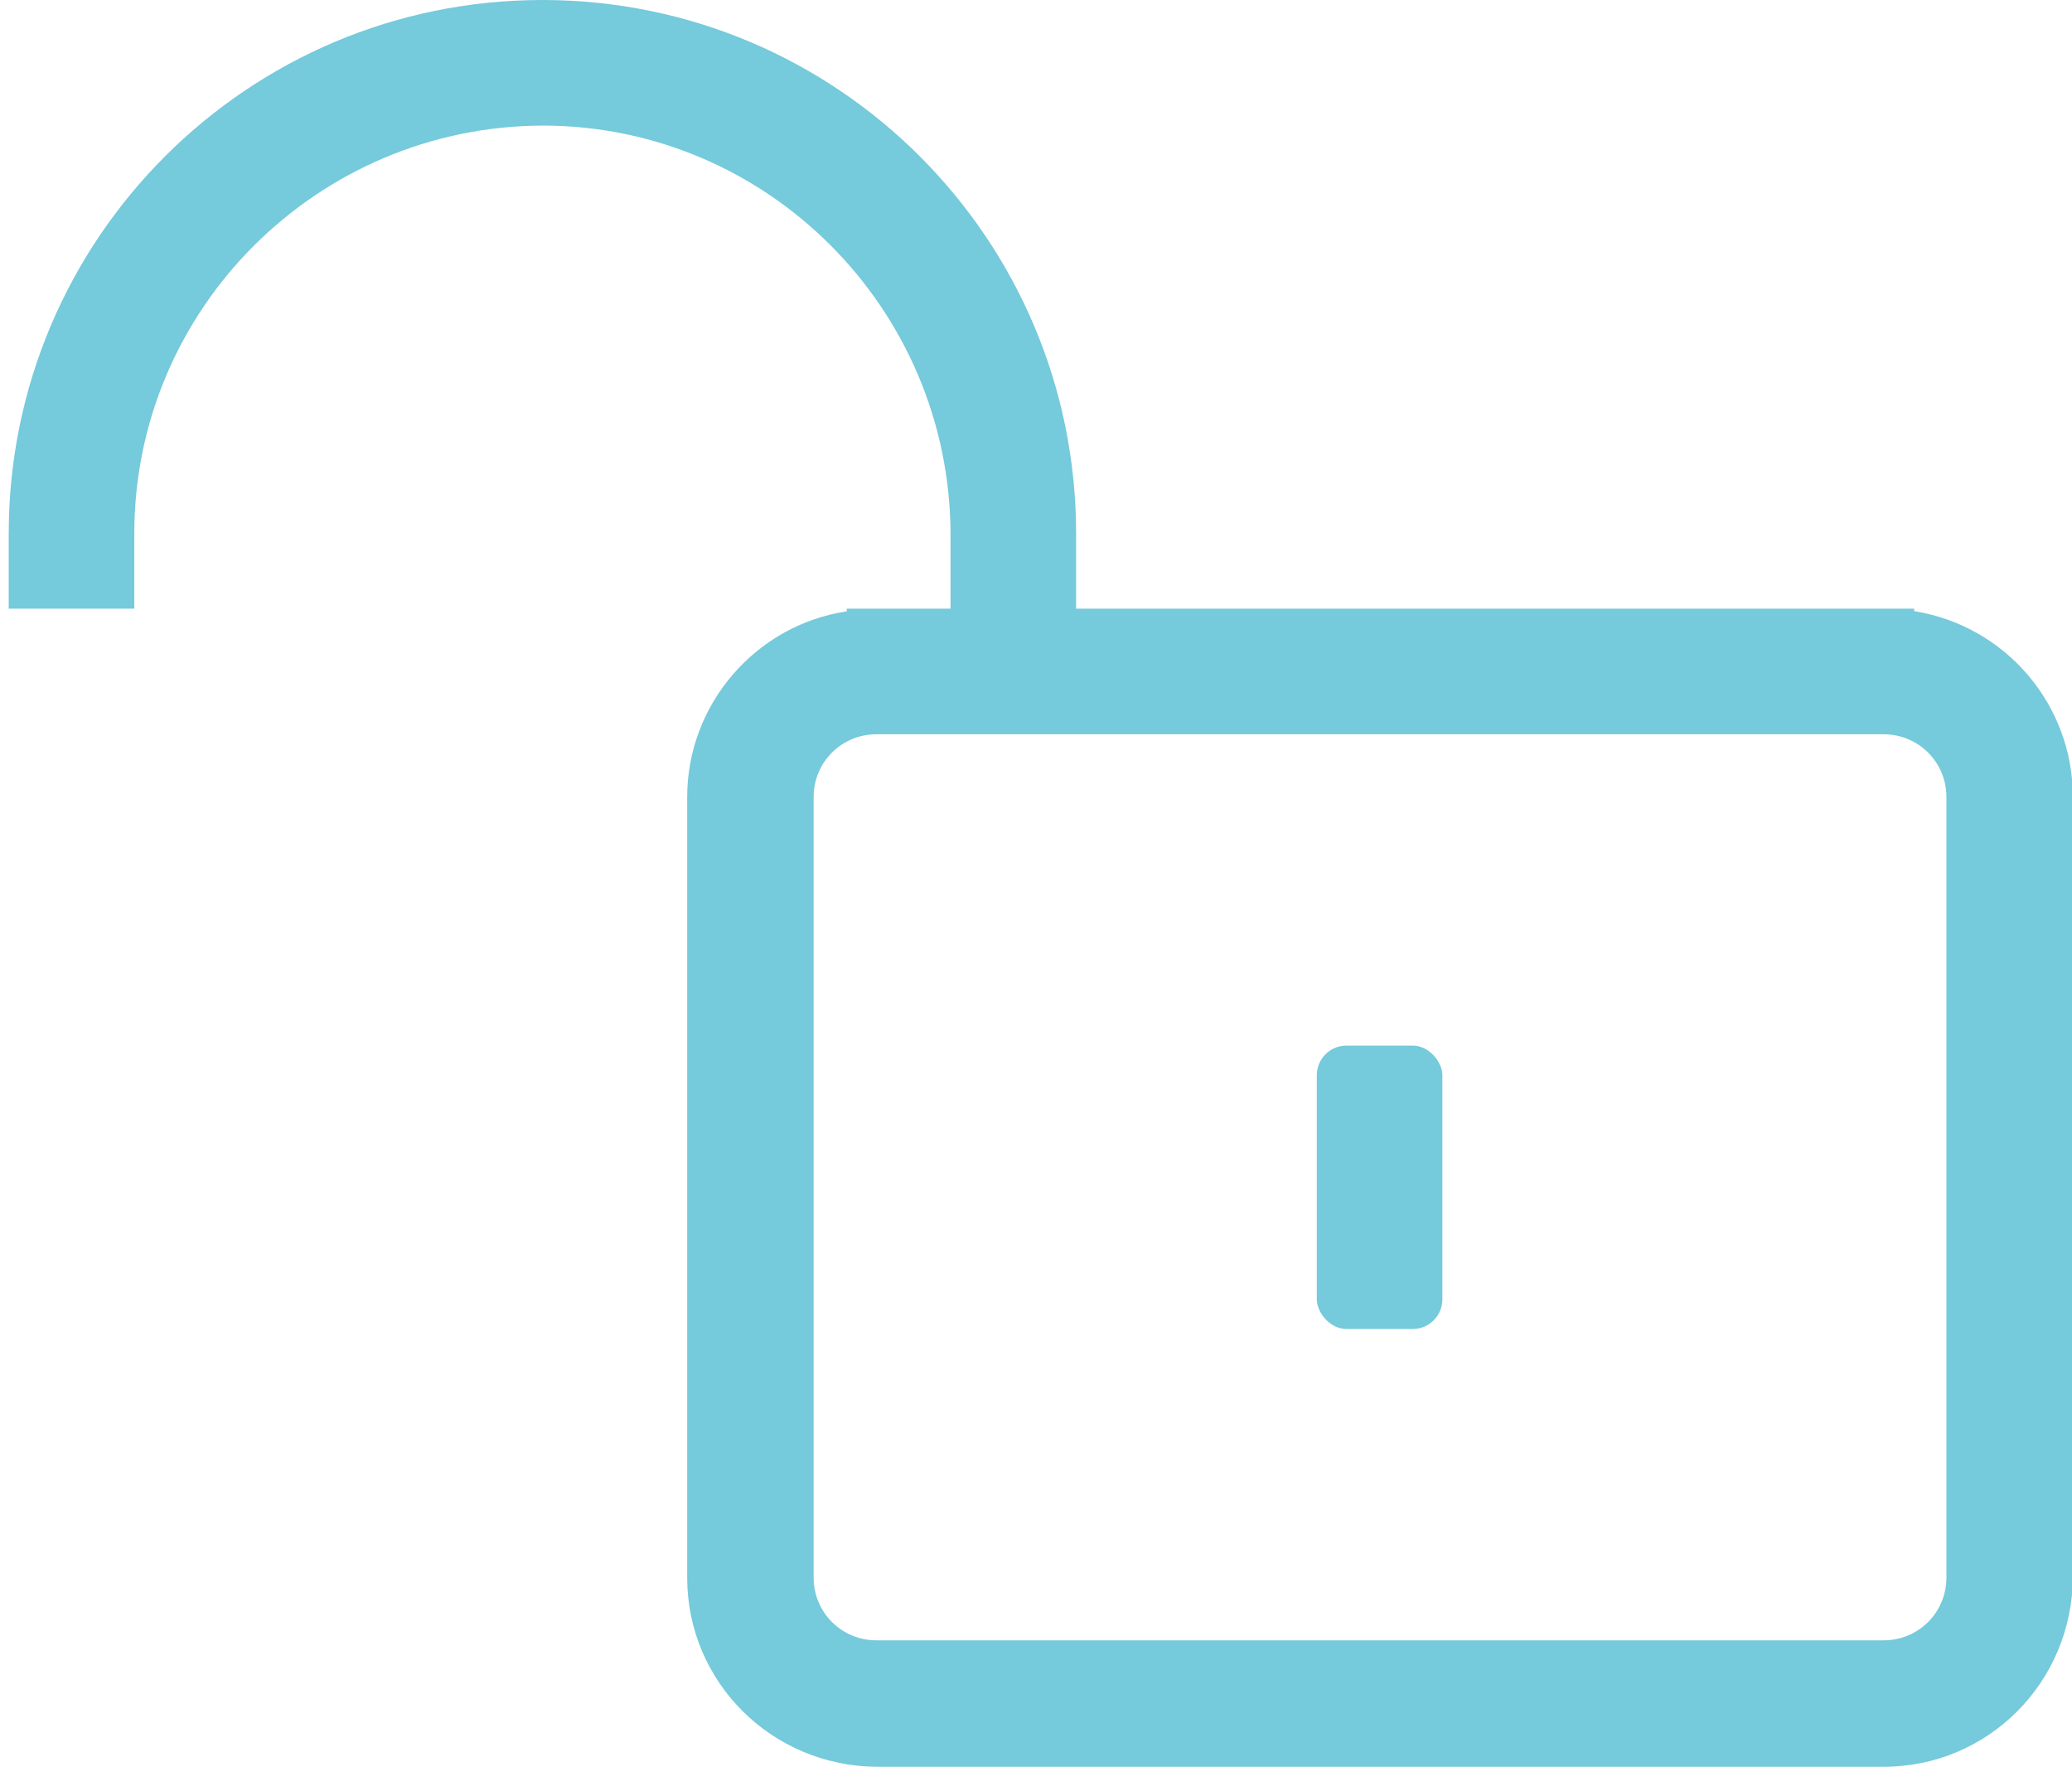 <?xml version="1.0" encoding="UTF-8"?><svg id="Layer_1" xmlns="http://www.w3.org/2000/svg" viewBox="0 0 23.76 20.26"><defs><style>.cls-1{fill:#75cadb;stroke-width:0px;}</style></defs><rect class="cls-1" x="15.1" y="11.99" width="1.44" height="3.25" rx=".34" ry=".34"/><path class="cls-1" d="m21.95,7.01v-.03h-9.61v-.86C12.34,2.74,9.6,0,6.22,0,2.84,0,.1,2.74.1,6.12v.86h1.44v-.86c0-2.58,2.1-4.67,4.68-4.68,2.58,0,4.67,2.1,4.68,4.68v.86h-1.19v.03c-1.05.16-1.83,1.07-1.83,2.13v8.95c0,1.2.97,2.16,2.17,2.17h11.55c1.2,0,2.16-.97,2.17-2.17v-8.95c0-1.06-.77-1.96-1.81-2.13Zm.37,11.08c0,.4-.32.72-.72.72h-11.55c-.4,0-.72-.32-.72-.72v-8.95c0-.4.32-.72.72-.72h11.55c.4,0,.72.32.72.72v8.95Z"/></svg>
